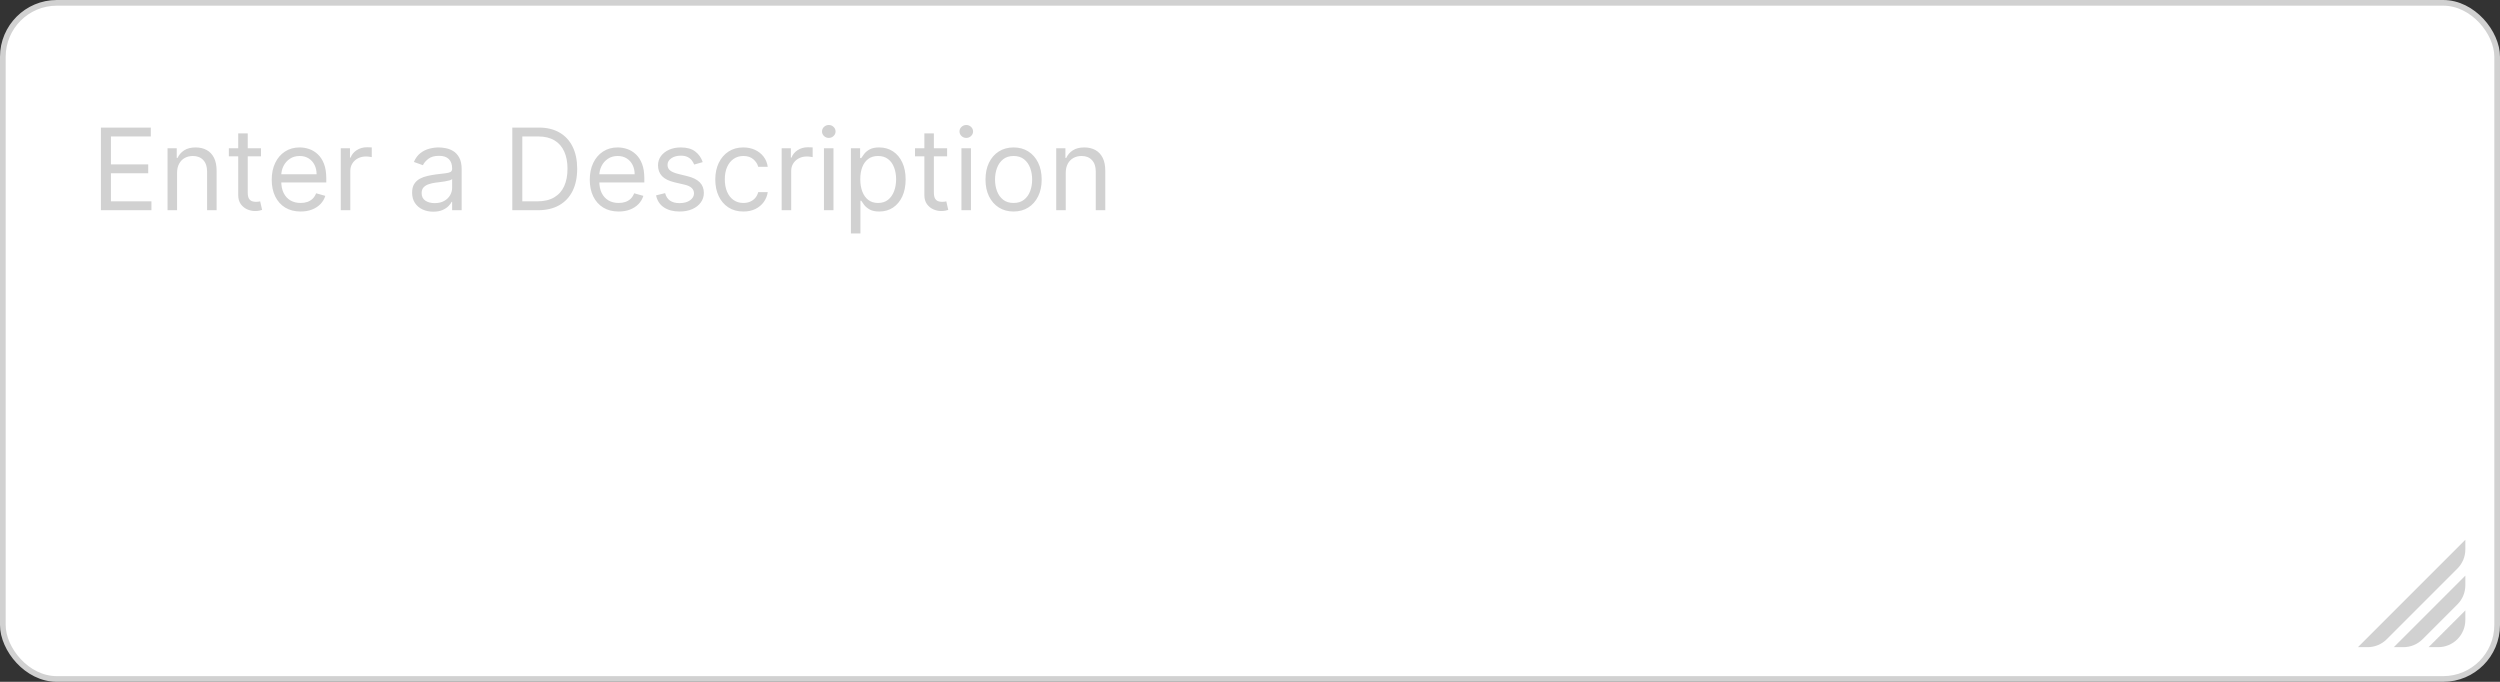 <svg width="440" height="120" viewBox="0 0 440 120" fill="none" xmlns="http://www.w3.org/2000/svg">
<rect x="0" y="0" width="440" height="120" fill="#333333" stroke="none"/>
<rect x="0.5" y="0.5" width="439" height="119" rx="9.5" fill="white"/>
<path d="M17.761 37V22.454H26.54V24.017H19.523V28.932H26.085V30.494H19.523V35.438H26.653V37H17.761ZM31.163 30.438V37H29.487V26.091H31.107V27.796H31.249C31.504 27.241 31.892 26.796 32.413 26.46C32.934 26.119 33.606 25.949 34.43 25.949C35.169 25.949 35.815 26.1 36.369 26.403C36.923 26.702 37.354 27.156 37.662 27.767C37.97 28.373 38.124 29.14 38.124 30.068V37H36.447V30.182C36.447 29.325 36.225 28.657 35.78 28.179C35.335 27.696 34.724 27.454 33.947 27.454C33.412 27.454 32.934 27.57 32.513 27.803C32.096 28.035 31.767 28.373 31.526 28.818C31.284 29.263 31.163 29.803 31.163 30.438ZM45.931 26.091V27.511H40.277V26.091H45.931ZM41.925 23.477H43.601V33.875C43.601 34.349 43.67 34.704 43.807 34.94C43.949 35.172 44.129 35.329 44.347 35.409C44.569 35.485 44.804 35.523 45.05 35.523C45.235 35.523 45.386 35.513 45.505 35.494C45.623 35.471 45.718 35.452 45.789 35.438L46.13 36.943C46.016 36.986 45.857 37.028 45.654 37.071C45.45 37.118 45.192 37.142 44.88 37.142C44.406 37.142 43.942 37.04 43.488 36.837C43.038 36.633 42.664 36.323 42.365 35.906C42.072 35.49 41.925 34.964 41.925 34.33V23.477ZM52.909 37.227C51.858 37.227 50.951 36.995 50.189 36.531C49.431 36.062 48.846 35.409 48.434 34.571C48.027 33.728 47.824 32.748 47.824 31.631C47.824 30.513 48.027 29.528 48.434 28.676C48.846 27.819 49.419 27.151 50.153 26.673C50.892 26.19 51.753 25.949 52.738 25.949C53.306 25.949 53.867 26.044 54.422 26.233C54.975 26.422 55.48 26.73 55.934 27.156C56.389 27.578 56.751 28.136 57.021 28.832C57.291 29.528 57.426 30.385 57.426 31.403V32.114H49.017V30.665H55.721C55.721 30.049 55.598 29.5 55.352 29.017C55.11 28.534 54.765 28.153 54.315 27.874C53.87 27.594 53.344 27.454 52.738 27.454C52.071 27.454 51.493 27.62 51.005 27.952C50.522 28.278 50.151 28.704 49.89 29.23C49.63 29.756 49.5 30.319 49.5 30.921V31.886C49.5 32.71 49.642 33.409 49.926 33.981C50.215 34.55 50.615 34.983 51.126 35.281C51.637 35.575 52.232 35.722 52.909 35.722C53.349 35.722 53.747 35.66 54.102 35.537C54.462 35.409 54.772 35.22 55.032 34.969C55.293 34.713 55.494 34.396 55.636 34.017L57.255 34.472C57.085 35.021 56.798 35.504 56.396 35.92C55.993 36.332 55.496 36.654 54.904 36.886C54.313 37.114 53.647 37.227 52.909 37.227ZM59.975 37V26.091H61.595V27.739H61.709C61.907 27.199 62.267 26.761 62.788 26.425C63.309 26.088 63.896 25.921 64.549 25.921C64.672 25.921 64.826 25.923 65.011 25.928C65.196 25.932 65.335 25.939 65.43 25.949V27.653C65.373 27.639 65.243 27.618 65.039 27.59C64.841 27.556 64.63 27.54 64.407 27.54C63.877 27.54 63.404 27.651 62.987 27.874C62.575 28.091 62.248 28.394 62.007 28.783C61.77 29.166 61.652 29.604 61.652 30.097V37H59.975ZM76.252 37.256C75.561 37.256 74.933 37.126 74.37 36.865C73.807 36.6 73.359 36.219 73.028 35.722C72.696 35.22 72.531 34.614 72.531 33.903C72.531 33.278 72.654 32.772 72.9 32.383C73.146 31.991 73.475 31.683 73.887 31.46C74.299 31.238 74.754 31.072 75.251 30.963C75.753 30.849 76.257 30.759 76.763 30.693C77.426 30.608 77.964 30.544 78.376 30.501C78.792 30.454 79.095 30.376 79.285 30.267C79.479 30.158 79.576 29.969 79.576 29.699V29.642C79.576 28.941 79.384 28.397 79.001 28.009C78.622 27.62 78.047 27.426 77.275 27.426C76.475 27.426 75.847 27.601 75.393 27.952C74.938 28.302 74.619 28.676 74.434 29.074L72.843 28.506C73.127 27.843 73.506 27.327 73.979 26.957C74.458 26.583 74.978 26.323 75.542 26.176C76.11 26.025 76.669 25.949 77.218 25.949C77.568 25.949 77.971 25.991 78.425 26.077C78.885 26.157 79.327 26.325 79.754 26.581C80.184 26.837 80.542 27.223 80.826 27.739C81.11 28.255 81.252 28.946 81.252 29.812V37H79.576V35.523H79.491C79.377 35.76 79.188 36.013 78.923 36.283C78.657 36.553 78.305 36.782 77.864 36.972C77.424 37.161 76.887 37.256 76.252 37.256ZM76.508 35.75C77.171 35.75 77.729 35.62 78.184 35.359C78.643 35.099 78.989 34.763 79.221 34.351C79.458 33.939 79.576 33.506 79.576 33.051V31.517C79.505 31.602 79.349 31.68 79.107 31.751C78.871 31.818 78.596 31.877 78.283 31.929C77.976 31.976 77.675 32.019 77.381 32.057C77.093 32.09 76.858 32.118 76.678 32.142C76.243 32.199 75.835 32.291 75.457 32.419C75.083 32.542 74.78 32.729 74.548 32.98C74.32 33.226 74.207 33.562 74.207 33.989C74.207 34.571 74.422 35.011 74.853 35.31C75.289 35.603 75.84 35.75 76.508 35.75ZM94.652 37H90.164V22.454H94.851C96.262 22.454 97.47 22.746 98.473 23.328C99.477 23.906 100.247 24.737 100.782 25.821C101.317 26.901 101.584 28.193 101.584 29.699C101.584 31.214 101.314 32.519 100.775 33.612C100.235 34.701 99.449 35.539 98.416 36.126C97.384 36.709 96.13 37 94.652 37ZM91.925 35.438H94.539C95.741 35.438 96.738 35.206 97.529 34.742C98.32 34.278 98.909 33.617 99.297 32.76C99.686 31.903 99.88 30.883 99.88 29.699C99.88 28.525 99.688 27.514 99.304 26.666C98.921 25.814 98.348 25.16 97.586 24.706C96.823 24.247 95.874 24.017 94.738 24.017H91.925V35.438ZM108.885 37.227C107.834 37.227 106.927 36.995 106.165 36.531C105.408 36.062 104.823 35.409 104.411 34.571C104.004 33.728 103.8 32.748 103.8 31.631C103.8 30.513 104.004 29.528 104.411 28.676C104.823 27.819 105.396 27.151 106.13 26.673C106.868 26.19 107.73 25.949 108.715 25.949C109.283 25.949 109.844 26.044 110.398 26.233C110.952 26.422 111.456 26.73 111.911 27.156C112.365 27.578 112.728 28.136 112.998 28.832C113.267 29.528 113.402 30.385 113.402 31.403V32.114H104.993V30.665H111.698C111.698 30.049 111.575 29.5 111.328 29.017C111.087 28.534 110.741 28.153 110.292 27.874C109.846 27.594 109.321 27.454 108.715 27.454C108.047 27.454 107.47 27.62 106.982 27.952C106.499 28.278 106.127 28.704 105.867 29.23C105.606 29.756 105.476 30.319 105.476 30.921V31.886C105.476 32.71 105.618 33.409 105.902 33.981C106.191 34.55 106.591 34.983 107.103 35.281C107.614 35.575 108.208 35.722 108.885 35.722C109.326 35.722 109.723 35.66 110.078 35.537C110.438 35.409 110.748 35.22 111.009 34.969C111.269 34.713 111.471 34.396 111.613 34.017L113.232 34.472C113.061 35.021 112.775 35.504 112.373 35.92C111.97 36.332 111.473 36.654 110.881 36.886C110.289 37.114 109.624 37.227 108.885 37.227ZM123.679 28.534L122.174 28.96C122.079 28.709 121.939 28.465 121.755 28.229C121.575 27.987 121.328 27.788 121.016 27.632C120.703 27.476 120.303 27.398 119.816 27.398C119.148 27.398 118.592 27.552 118.147 27.859C117.706 28.162 117.486 28.548 117.486 29.017C117.486 29.434 117.638 29.763 117.941 30.004C118.244 30.246 118.717 30.447 119.361 30.608L120.98 31.006C121.956 31.242 122.683 31.605 123.161 32.092C123.639 32.575 123.878 33.198 123.878 33.96C123.878 34.585 123.698 35.144 123.338 35.636C122.983 36.129 122.486 36.517 121.847 36.801C121.208 37.085 120.464 37.227 119.617 37.227C118.504 37.227 117.583 36.986 116.854 36.503C116.125 36.02 115.663 35.314 115.469 34.386L117.06 33.989C117.212 34.576 117.498 35.016 117.919 35.31C118.346 35.603 118.902 35.75 119.588 35.75C120.37 35.75 120.99 35.584 121.449 35.253C121.913 34.917 122.145 34.514 122.145 34.045C122.145 33.667 122.013 33.349 121.748 33.094C121.482 32.833 121.075 32.639 120.526 32.511L118.708 32.085C117.709 31.849 116.975 31.482 116.506 30.984C116.042 30.483 115.81 29.855 115.81 29.102C115.81 28.487 115.983 27.942 116.328 27.469C116.679 26.995 117.155 26.624 117.756 26.354C118.362 26.084 119.049 25.949 119.816 25.949C120.895 25.949 121.743 26.186 122.358 26.659C122.979 27.133 123.419 27.758 123.679 28.534ZM130.833 37.227C129.81 37.227 128.93 36.986 128.191 36.503C127.452 36.02 126.884 35.355 126.487 34.507C126.089 33.66 125.89 32.691 125.89 31.602C125.89 30.494 126.094 29.517 126.501 28.669C126.913 27.817 127.486 27.151 128.219 26.673C128.958 26.19 129.82 25.949 130.805 25.949C131.572 25.949 132.263 26.091 132.879 26.375C133.494 26.659 133.998 27.057 134.391 27.568C134.784 28.079 135.028 28.676 135.123 29.358H133.447C133.319 28.861 133.035 28.421 132.594 28.037C132.159 27.649 131.572 27.454 130.833 27.454C130.18 27.454 129.607 27.625 129.114 27.966C128.627 28.302 128.246 28.778 127.971 29.393C127.701 30.004 127.566 30.722 127.566 31.546C127.566 32.388 127.699 33.122 127.964 33.747C128.234 34.372 128.612 34.858 129.1 35.203C129.593 35.549 130.17 35.722 130.833 35.722C131.269 35.722 131.664 35.646 132.019 35.494C132.374 35.343 132.675 35.125 132.921 34.841C133.167 34.557 133.343 34.216 133.447 33.818H135.123C135.028 34.462 134.794 35.042 134.42 35.558C134.05 36.07 133.56 36.477 132.95 36.78C132.344 37.078 131.638 37.227 130.833 37.227ZM137.573 37V26.091H139.192V27.739H139.306C139.505 27.199 139.865 26.761 140.386 26.425C140.906 26.088 141.494 25.921 142.147 25.921C142.27 25.921 142.424 25.923 142.609 25.928C142.793 25.932 142.933 25.939 143.028 25.949V27.653C142.971 27.639 142.841 27.618 142.637 27.59C142.438 27.556 142.228 27.54 142.005 27.54C141.475 27.54 141.001 27.651 140.585 27.874C140.173 28.091 139.846 28.394 139.604 28.783C139.368 29.166 139.249 29.604 139.249 30.097V37H137.573ZM145.015 37V26.091H146.691V37H145.015ZM145.867 24.273C145.54 24.273 145.258 24.162 145.022 23.939C144.79 23.716 144.674 23.449 144.674 23.136C144.674 22.824 144.79 22.556 145.022 22.334C145.258 22.111 145.54 22 145.867 22C146.194 22 146.473 22.111 146.705 22.334C146.942 22.556 147.06 22.824 147.06 23.136C147.06 23.449 146.942 23.716 146.705 23.939C146.473 24.162 146.194 24.273 145.867 24.273ZM149.761 41.091V26.091H151.38V27.824H151.579C151.702 27.634 151.872 27.393 152.09 27.099C152.313 26.801 152.63 26.536 153.042 26.304C153.459 26.067 154.022 25.949 154.732 25.949C155.651 25.949 156.46 26.178 157.161 26.638C157.862 27.097 158.409 27.748 158.802 28.591C159.195 29.434 159.391 30.428 159.391 31.574C159.391 32.729 159.195 33.731 158.802 34.578C158.409 35.421 157.864 36.074 157.168 36.538C156.472 36.998 155.67 37.227 154.761 37.227C154.06 37.227 153.499 37.111 153.077 36.879C152.656 36.642 152.332 36.375 152.104 36.077C151.877 35.774 151.702 35.523 151.579 35.324H151.437V41.091H149.761ZM151.408 31.546C151.408 32.369 151.529 33.096 151.771 33.726C152.012 34.351 152.365 34.841 152.829 35.196C153.293 35.546 153.861 35.722 154.533 35.722C155.234 35.722 155.819 35.537 156.288 35.168C156.761 34.794 157.116 34.292 157.353 33.662C157.594 33.028 157.715 32.322 157.715 31.546C157.715 30.778 157.597 30.087 157.36 29.472C157.128 28.851 156.775 28.361 156.302 28.001C155.833 27.637 155.244 27.454 154.533 27.454C153.852 27.454 153.279 27.627 152.815 27.973C152.351 28.314 152 28.792 151.763 29.408C151.527 30.018 151.408 30.731 151.408 31.546ZM166.692 26.091V27.511H161.039V26.091H166.692ZM162.687 23.477H164.363V33.875C164.363 34.349 164.432 34.704 164.569 34.94C164.711 35.172 164.891 35.329 165.109 35.409C165.331 35.485 165.566 35.523 165.812 35.523C165.996 35.523 166.148 35.513 166.266 35.494C166.385 35.471 166.479 35.452 166.55 35.438L166.891 36.943C166.778 36.986 166.619 37.028 166.415 37.071C166.212 37.118 165.954 37.142 165.641 37.142C165.168 37.142 164.704 37.04 164.249 36.837C163.799 36.633 163.425 36.323 163.127 35.906C162.834 35.49 162.687 34.964 162.687 34.33V23.477ZM169.214 37V26.091H170.89V37H169.214ZM170.066 24.273C169.739 24.273 169.458 24.162 169.221 23.939C168.989 23.716 168.873 23.449 168.873 23.136C168.873 22.824 168.989 22.556 169.221 22.334C169.458 22.111 169.739 22 170.066 22C170.393 22 170.672 22.111 170.904 22.334C171.141 22.556 171.259 22.824 171.259 23.136C171.259 23.449 171.141 23.716 170.904 23.939C170.672 24.162 170.393 24.273 170.066 24.273ZM178.392 37.227C177.407 37.227 176.543 36.993 175.799 36.524C175.061 36.055 174.483 35.4 174.066 34.557C173.654 33.714 173.449 32.729 173.449 31.602C173.449 30.466 173.654 29.474 174.066 28.626C174.483 27.779 175.061 27.121 175.799 26.652C176.543 26.183 177.407 25.949 178.392 25.949C179.377 25.949 180.238 26.183 180.977 26.652C181.72 27.121 182.298 27.779 182.71 28.626C183.127 29.474 183.335 30.466 183.335 31.602C183.335 32.729 183.127 33.714 182.71 34.557C182.298 35.4 181.72 36.055 180.977 36.524C180.238 36.993 179.377 37.227 178.392 37.227ZM178.392 35.722C179.14 35.722 179.755 35.53 180.238 35.146C180.721 34.763 181.079 34.258 181.311 33.633C181.543 33.008 181.659 32.331 181.659 31.602C181.659 30.873 181.543 30.194 181.311 29.564C181.079 28.934 180.721 28.425 180.238 28.037C179.755 27.649 179.14 27.454 178.392 27.454C177.644 27.454 177.028 27.649 176.545 28.037C176.062 28.425 175.705 28.934 175.473 29.564C175.241 30.194 175.125 30.873 175.125 31.602C175.125 32.331 175.241 33.008 175.473 33.633C175.705 34.258 176.062 34.763 176.545 35.146C177.028 35.53 177.644 35.722 178.392 35.722ZM187.57 30.438V37H185.893V26.091H187.513V27.796H187.655C187.911 27.241 188.299 26.796 188.82 26.46C189.34 26.119 190.013 25.949 190.837 25.949C191.575 25.949 192.222 26.1 192.776 26.403C193.33 26.702 193.76 27.156 194.068 27.767C194.376 28.373 194.53 29.14 194.53 30.068V37H192.854V30.182C192.854 29.325 192.631 28.657 192.186 28.179C191.741 27.696 191.13 27.454 190.354 27.454C189.819 27.454 189.34 27.57 188.919 27.803C188.502 28.035 188.173 28.373 187.932 28.818C187.69 29.263 187.57 29.803 187.57 30.438Z" fill="#D1D1D1"/>
<g clip-path="url(#clip0_84505_2214)">
<path d="M433.9 95V96.69C433.902 97.318 433.779 97.94 433.538 98.52C433.298 99.1 432.945 99.627 432.5 100.07L420.07 112.5C419.627 112.945 419.1 113.298 418.52 113.538C417.94 113.779 417.318 113.902 416.69 113.9H415L433.9 95Z" fill="#D1D1D1"/>
<path d="M433.9 101.31V103C433.901 103.628 433.777 104.25 433.537 104.83C433.297 105.41 432.944 105.937 432.5 106.38L426.38 112.5C425.937 112.944 425.41 113.297 424.83 113.537C424.25 113.777 423.628 113.901 423 113.9H421.31L433.9 101.31Z" fill="#D1D1D1"/>
<path d="M433.9 107.43V109.12C433.9 109.748 433.777 110.37 433.537 110.95C433.297 111.53 432.944 112.057 432.5 112.5C432.056 112.944 431.53 113.297 430.949 113.537C430.369 113.777 429.748 113.901 429.12 113.9H427.43L433.9 107.43Z" fill="#D1D1D1"/>
</g>
<rect x="0.5" y="0.5" width="439" height="119" rx="9.5" stroke="#D1D1D1"/>
<defs>
<clipPath id="clip0_84505_2214">
<rect width="18.9" height="18.9" fill="white" transform="translate(415 95)"/>
</clipPath>
</defs>
</svg>
